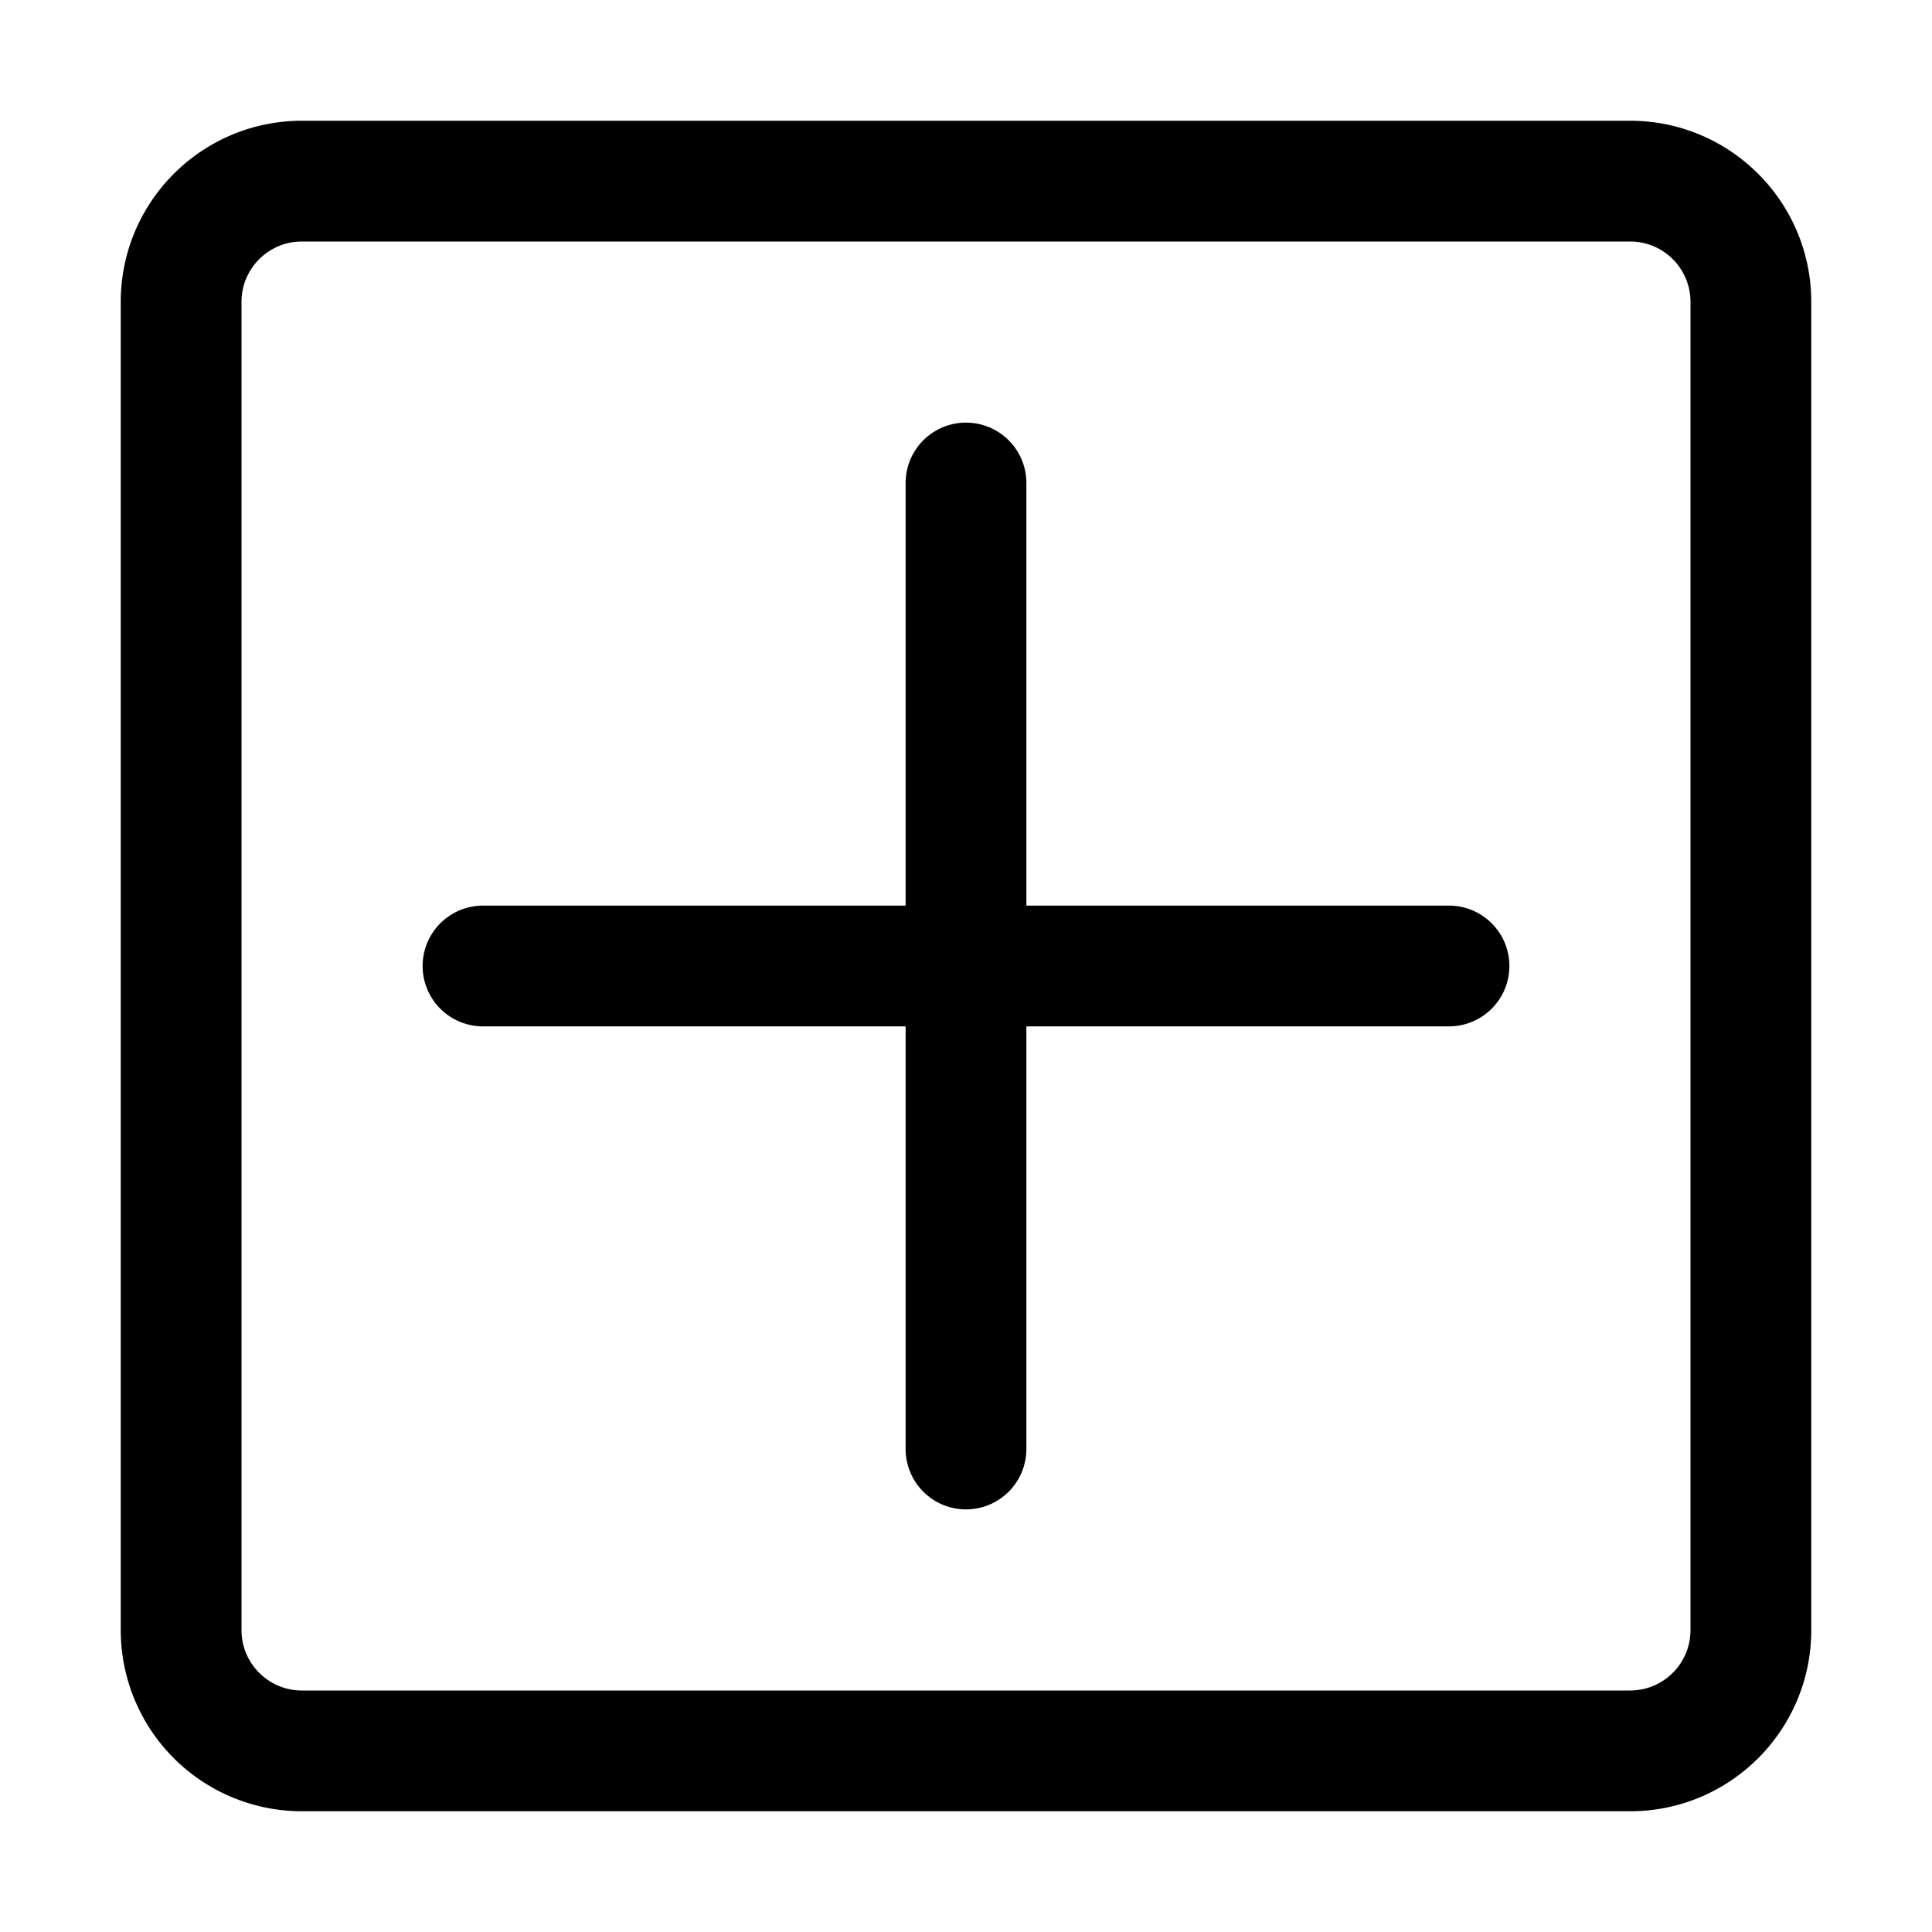 <?xml version="1.0" standalone="no"?><!DOCTYPE svg PUBLIC "-//W3C//DTD SVG 1.1//EN" "http://www.w3.org/Graphics/SVG/1.1/DTD/svg11.dtd"><svg t="1551959579354" class="icon" style="" viewBox="0 0 1024 1024" version="1.1" xmlns="http://www.w3.org/2000/svg" p-id="7211" xmlns:xlink="http://www.w3.org/1999/xlink" width="16" height="16"><defs><style type="text/css"></style></defs><path d="M768 480H544V256a32 32 0 0 0-64 0v224H256a32 32 0 0 0 0 64h224v224a32 32 0 0 0 64 0V544h224a32 32 0 0 0 0-64z" p-id="7212"></path><path d="M864 64H160c-53.008 0-96 43.008-96 96v704a96 96 0 0 0 96 96h704c53.008 0 96-43.008 96-96V160c0-52.992-42.992-96-96-96z m32 800a32 32 0 0 1-32 32H160c-17.648 0-32-14.336-32-32V160c0-17.664 14.352-32 32-32h704a32 32 0 0 1 32 32v704z" p-id="7213"></path></svg>